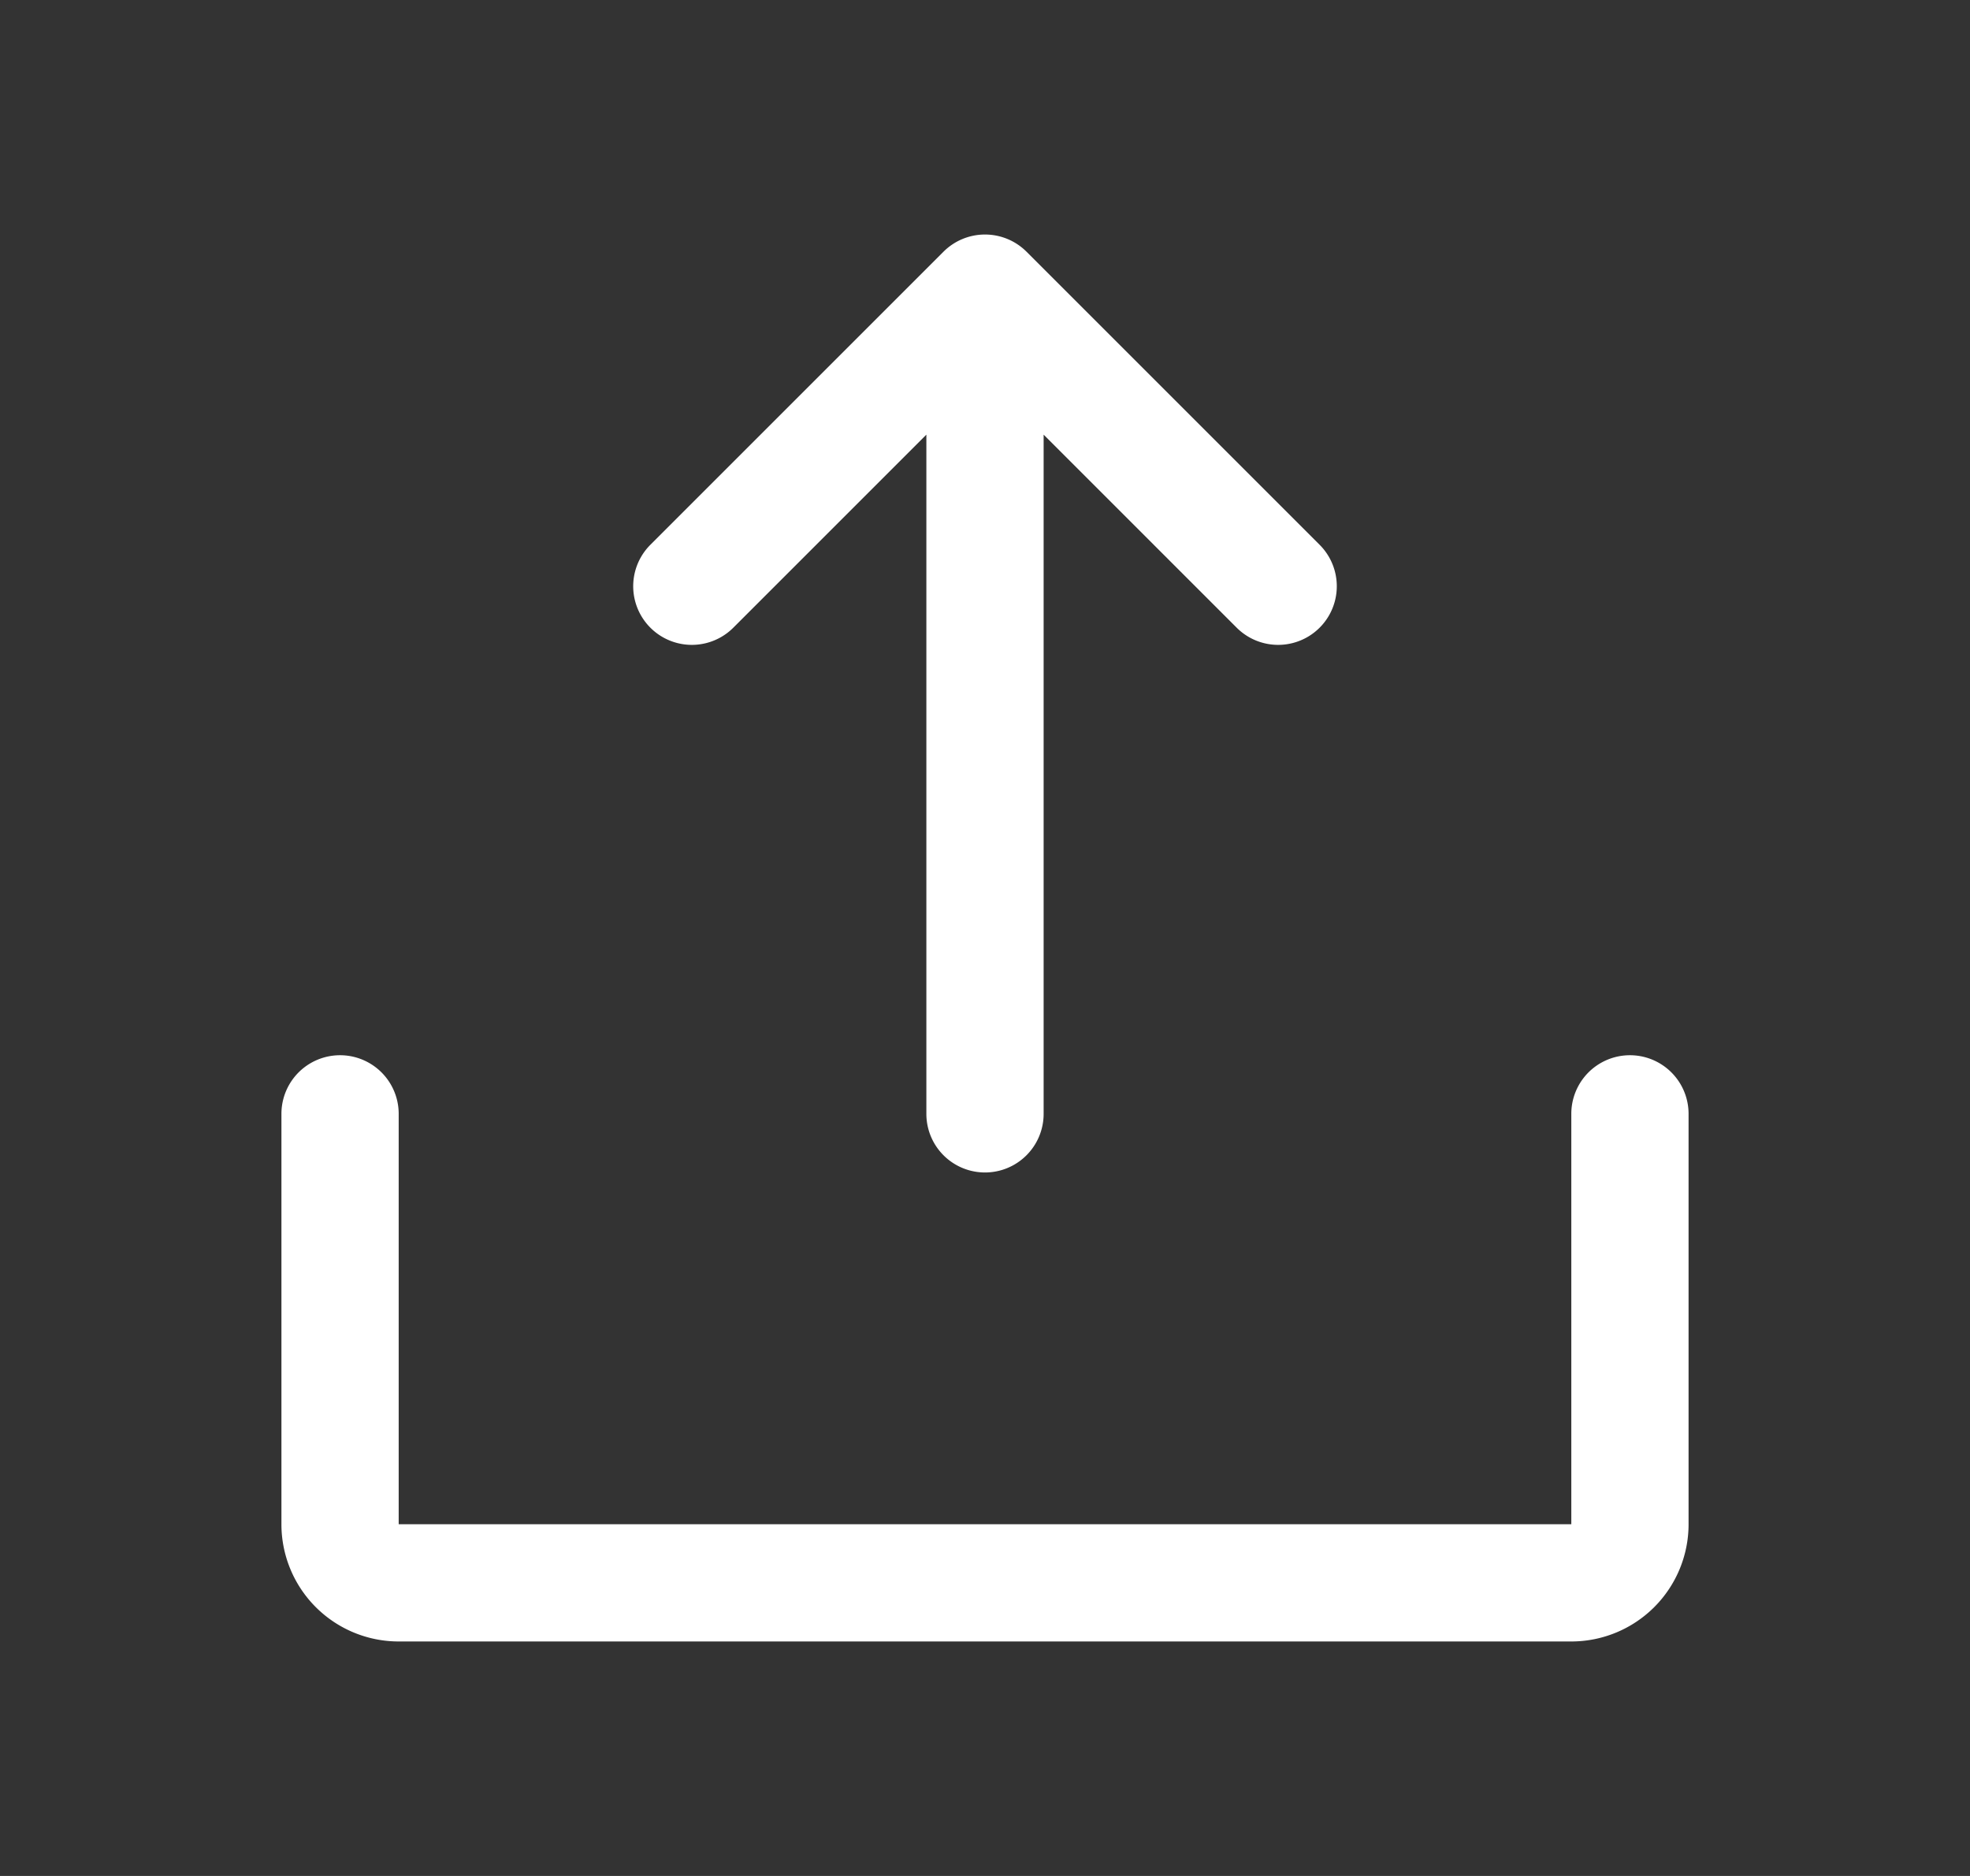 <svg xmlns="http://www.w3.org/2000/svg" width="21" height="20" fill="none"><rect width="100%" height="100%" fill="#333333" stroke="none"/><path fill="#fff" d="M18 11.875v4.375a1.25 1.25 0 0 1-1.25 1.25H4.25A1.25 1.25 0 0 1 3 16.25v-4.375a.625.625 0 1 1 1.25 0v4.375h12.5v-4.375a.624.624 0 1 1 1.25 0ZM7.817 6.692l2.058-2.058v7.241a.625.625 0 1 0 1.25 0V4.634l2.058 2.058a.625.625 0 1 0 .884-.884l-3.125-3.125a.626.626 0 0 0-.884 0L6.933 5.808a.625.625 0 1 0 .884.884Z"/></svg>
